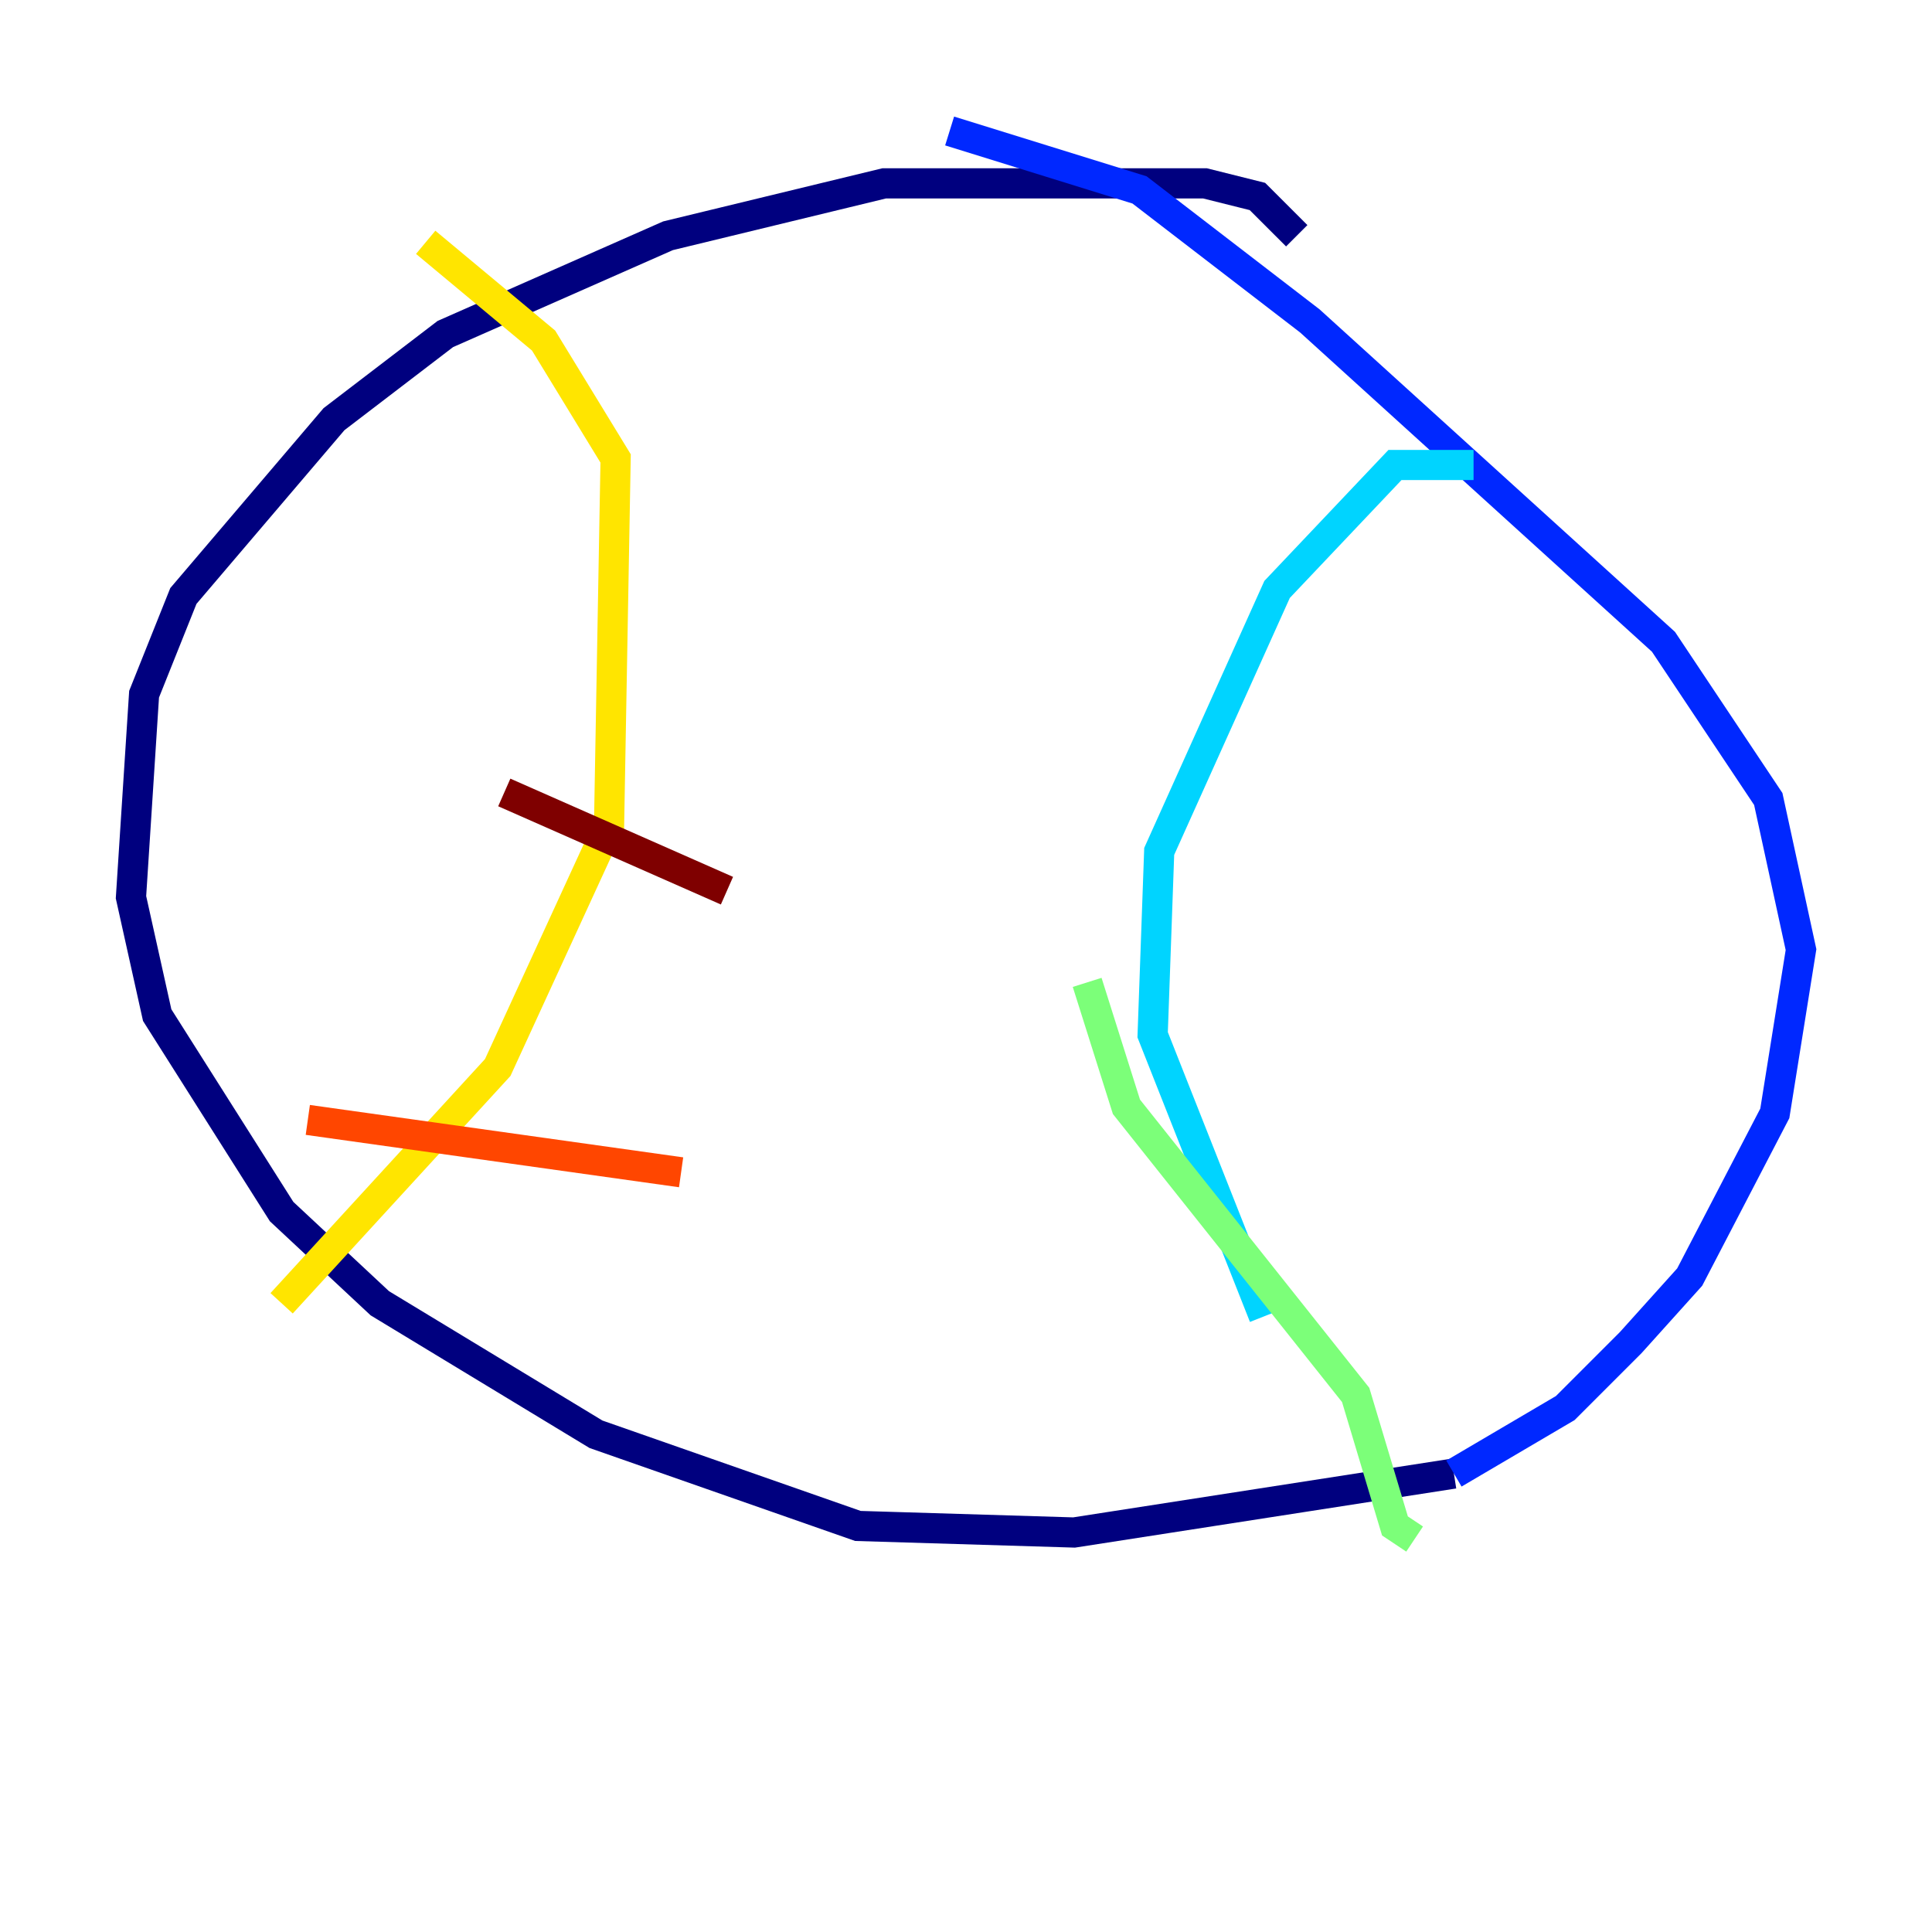 <?xml version="1.0" encoding="utf-8" ?>
<svg baseProfile="tiny" height="128" version="1.2" viewBox="0,0,128,128" width="128" xmlns="http://www.w3.org/2000/svg" xmlns:ev="http://www.w3.org/2001/xml-events" xmlns:xlink="http://www.w3.org/1999/xlink"><defs /><polyline fill="none" points="85.912,15.62 83.308,13.017 79.837,12.149 58.576,12.149 44.258,15.62 29.505,22.129 22.129,27.77 12.149,39.485 9.546,45.993 8.678,59.444 10.414,67.254 18.658,80.271 25.166,86.346 39.485,95.024 56.841,101.098 71.159,101.532 96.325,97.627" stroke="#00007f" stroke-width="2" /><polyline fill="none" points="96.325,97.627 103.702,93.288 108.041,88.949 111.946,84.61 117.586,73.763 119.322,62.915 117.153,52.936 110.21,42.522 86.78,21.261 75.498,12.583 62.915,8.678" stroke="#0028ff" stroke-width="2" /><polyline fill="none" points="97.627,30.807 92.42,30.807 84.61,39.051 76.8,56.407 76.366,68.556 83.742,87.214" stroke="#00d4ff" stroke-width="2" /><polyline fill="none" points="93.722,101.966 92.42,101.098 89.817,92.42 74.63,73.329 72.027,65.085" stroke="#7cff79" stroke-width="2" /><polyline fill="none" points="28.203,16.054 36.014,22.563 40.786,30.373 40.352,54.671 32.976,70.725 18.658,86.346" stroke="#ffe500" stroke-width="2" /><polyline fill="none" points="20.393,74.197 45.125,77.668" stroke="#ff4600" stroke-width="2" /><polyline fill="none" points="33.41,52.502 48.163,59.01" stroke="#7f0000" stroke-width="2" /></svg>